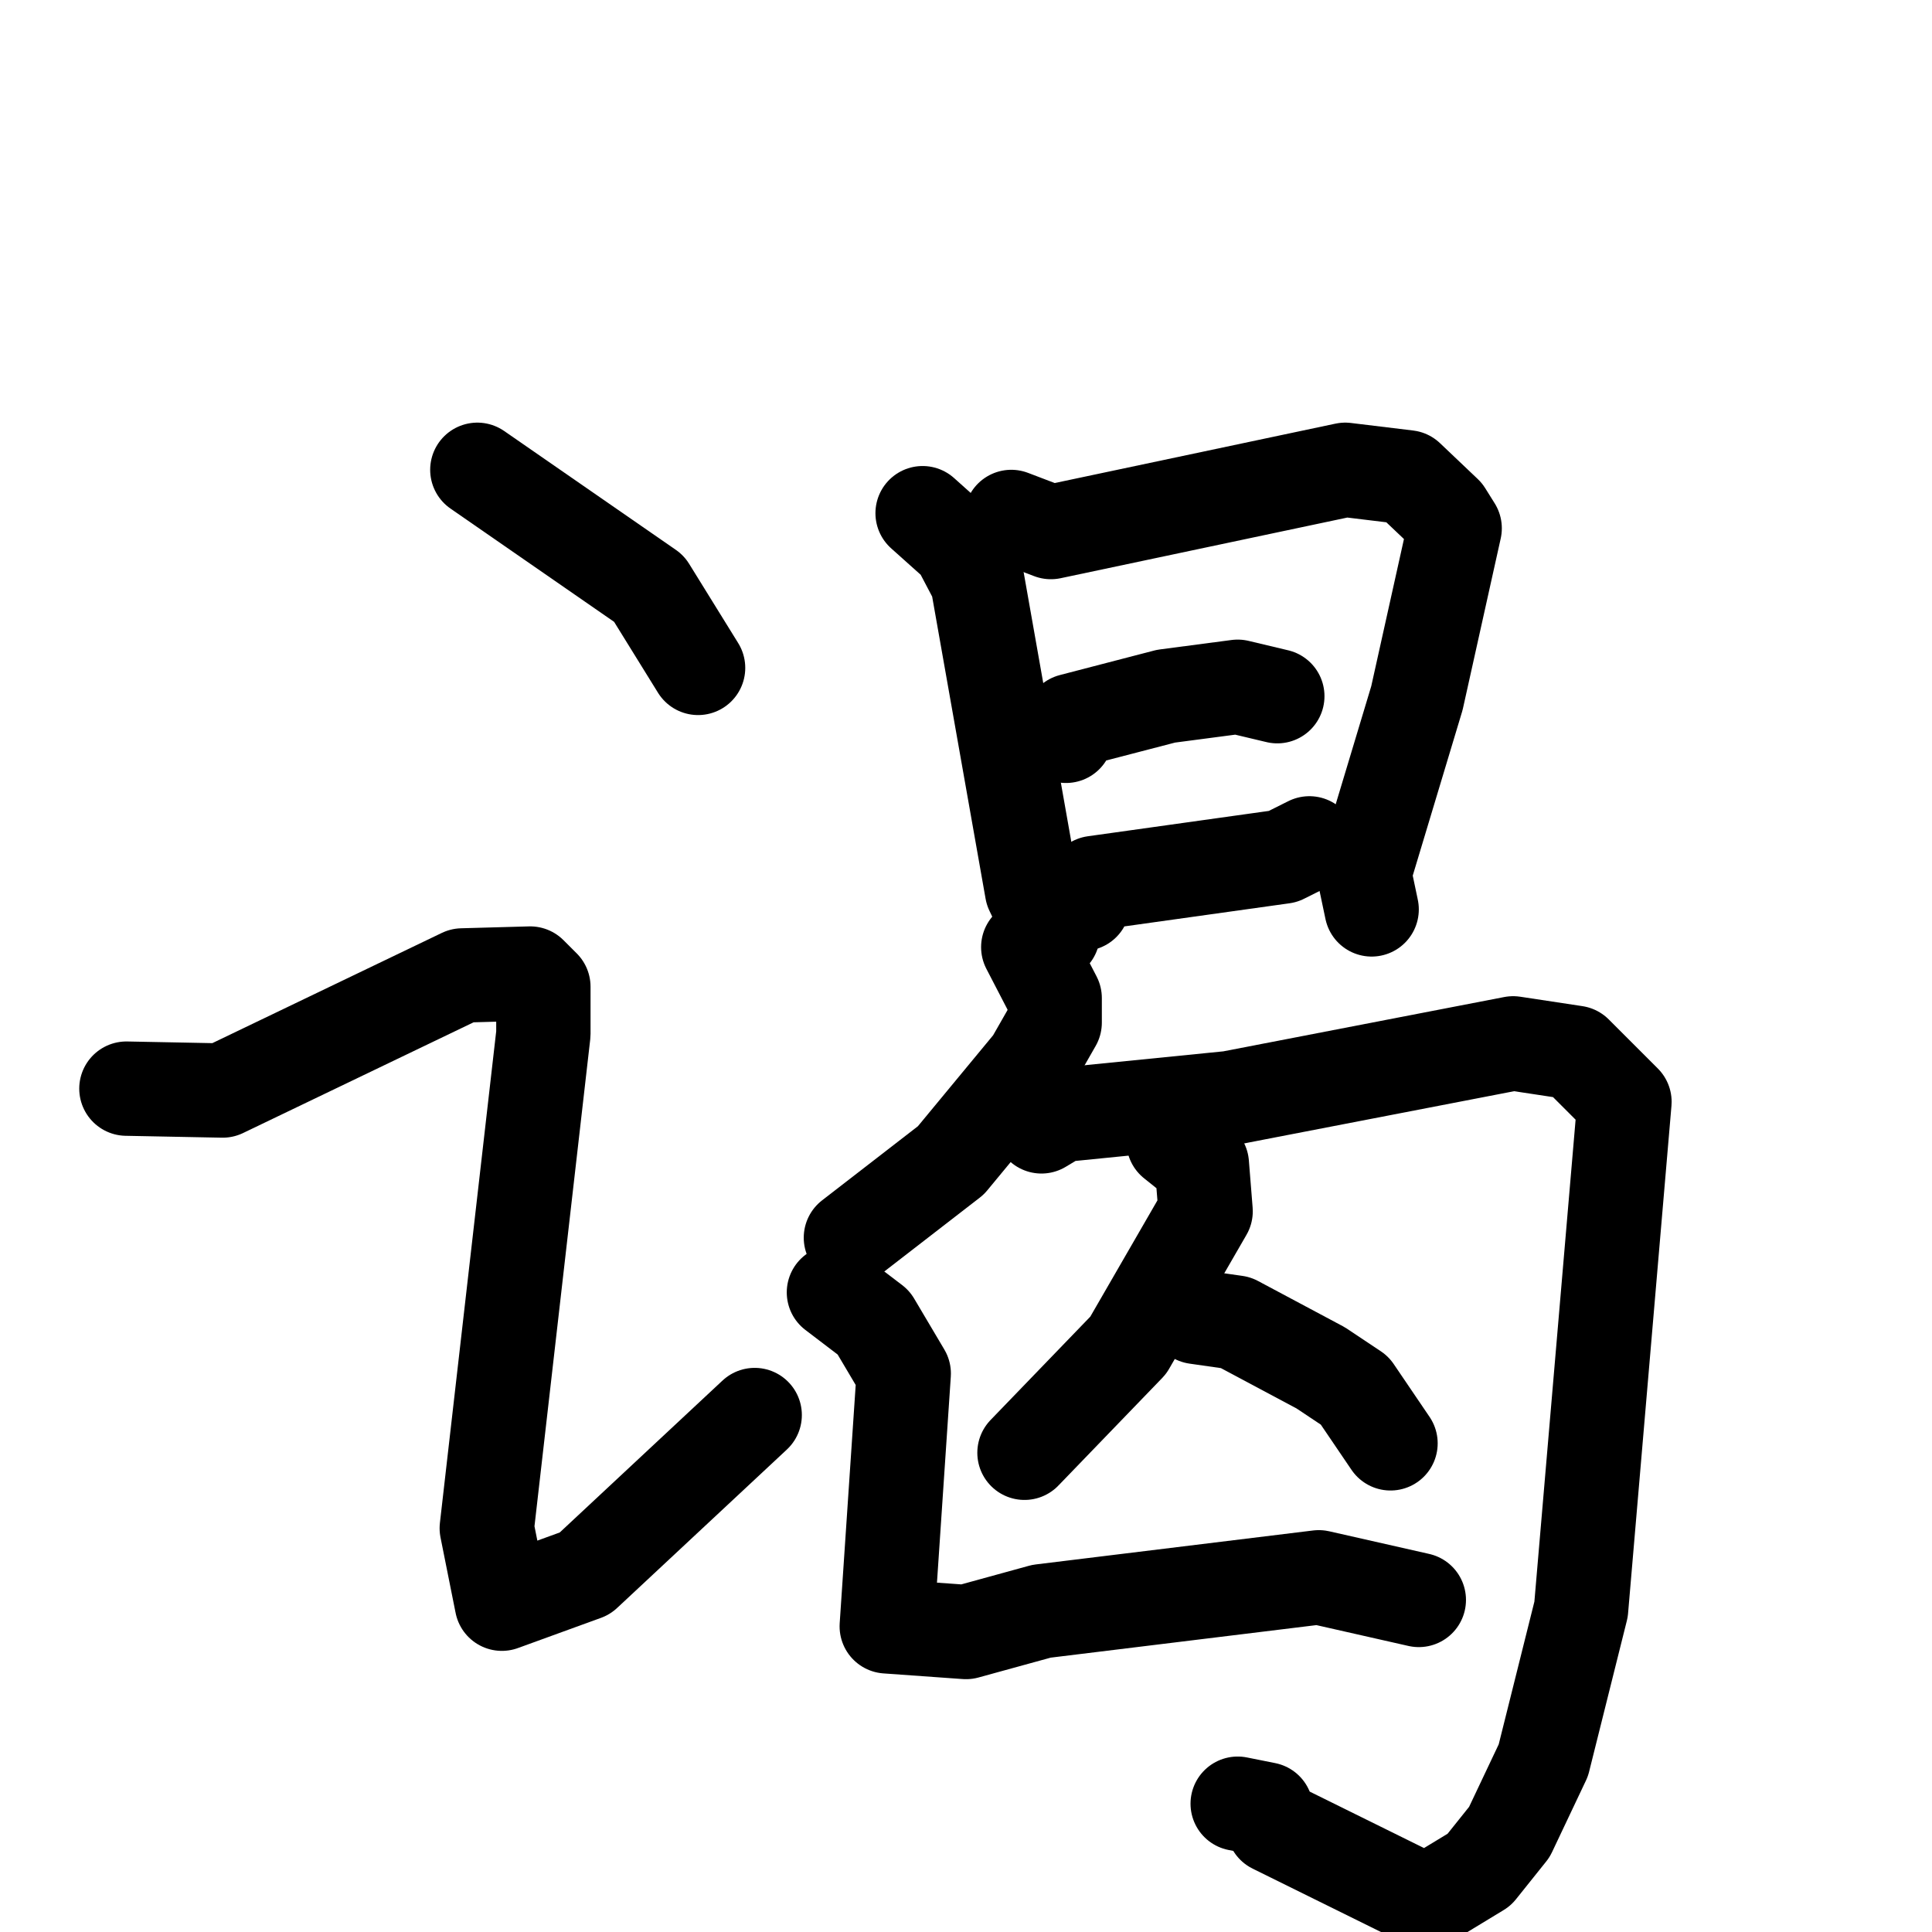 <svg xmlns="http://www.w3.org/2000/svg" viewBox="0 0 1024 1024">
  <g style="fill:none;stroke:#000000;stroke-width:50;stroke-linecap:round;stroke-linejoin:round;" transform="scale(1, 1) translate(0, 0)">
    <path d="M 253.0,249.0 L 344.0,312.0 L 370.0,354.0"/>
    <path d="M 67.0,577.0 L 118.0,578.0 L 245.0,517.0 L 281.0,516.0 L 288.0,523.0 L 288.0,548.0 L 258.0,810.0 L 266.0,850.0 L 310.0,834.0 L 400.0,750.0"/>
    <path d="M 489.0,272.0 L 508.0,289.0 L 518.0,308.0 L 547.0,472.0 L 558.0,495.0"/>
    <path d="M 536.0,274.0 L 557.0,282.0 L 713.0,249.0 L 746.0,253.0 L 766.0,272.0 L 771.0,280.0 L 751.0,370.0 L 723.0,463.0 L 727.0,482.0"/>
    <path d="M 565.0,390.0 L 568.0,382.0 L 618.0,369.0 L 656.0,364.0 L 677.0,369.0"/>
    <path d="M 574.0,479.0 L 580.0,468.0 L 680.0,454.0 L 694.0,447.0"/>
    <path d="M 545.0,502.0 L 559.0,529.0 L 559.0,542.0 L 547.0,563.0 L 504.0,615.0 L 451.0,656.0"/>
    <path d="M 552.0,597.0 L 562.0,591.0 L 652.0,582.0 L 802.0,553.0 L 835.0,558.0 L 861.0,584.0 L 838.0,853.0 L 818.0,933.0 L 800.0,971.0 L 784.0,991.0 L 756.0,1008.0 L 675.0,968.0 L 671.0,959.0 L 656.0,956.0"/>
    <path d="M 622.0,605.0 L 637.0,617.0 L 639.0,642.0 L 598.0,713.0 L 543.0,770.0"/>
    <path d="M 634.0,698.0 L 655.0,701.0 L 700.0,725.0 L 718.0,737.0 L 737.0,765.0"/>
    <path d="M 442.0,685.0 L 463.0,701.0 L 479.0,728.0 L 470.0,862.0 L 512.0,865.0 L 552.0,854.0 L 699.0,836.0 L 752.0,848.0"/>
  </g>
</svg>
